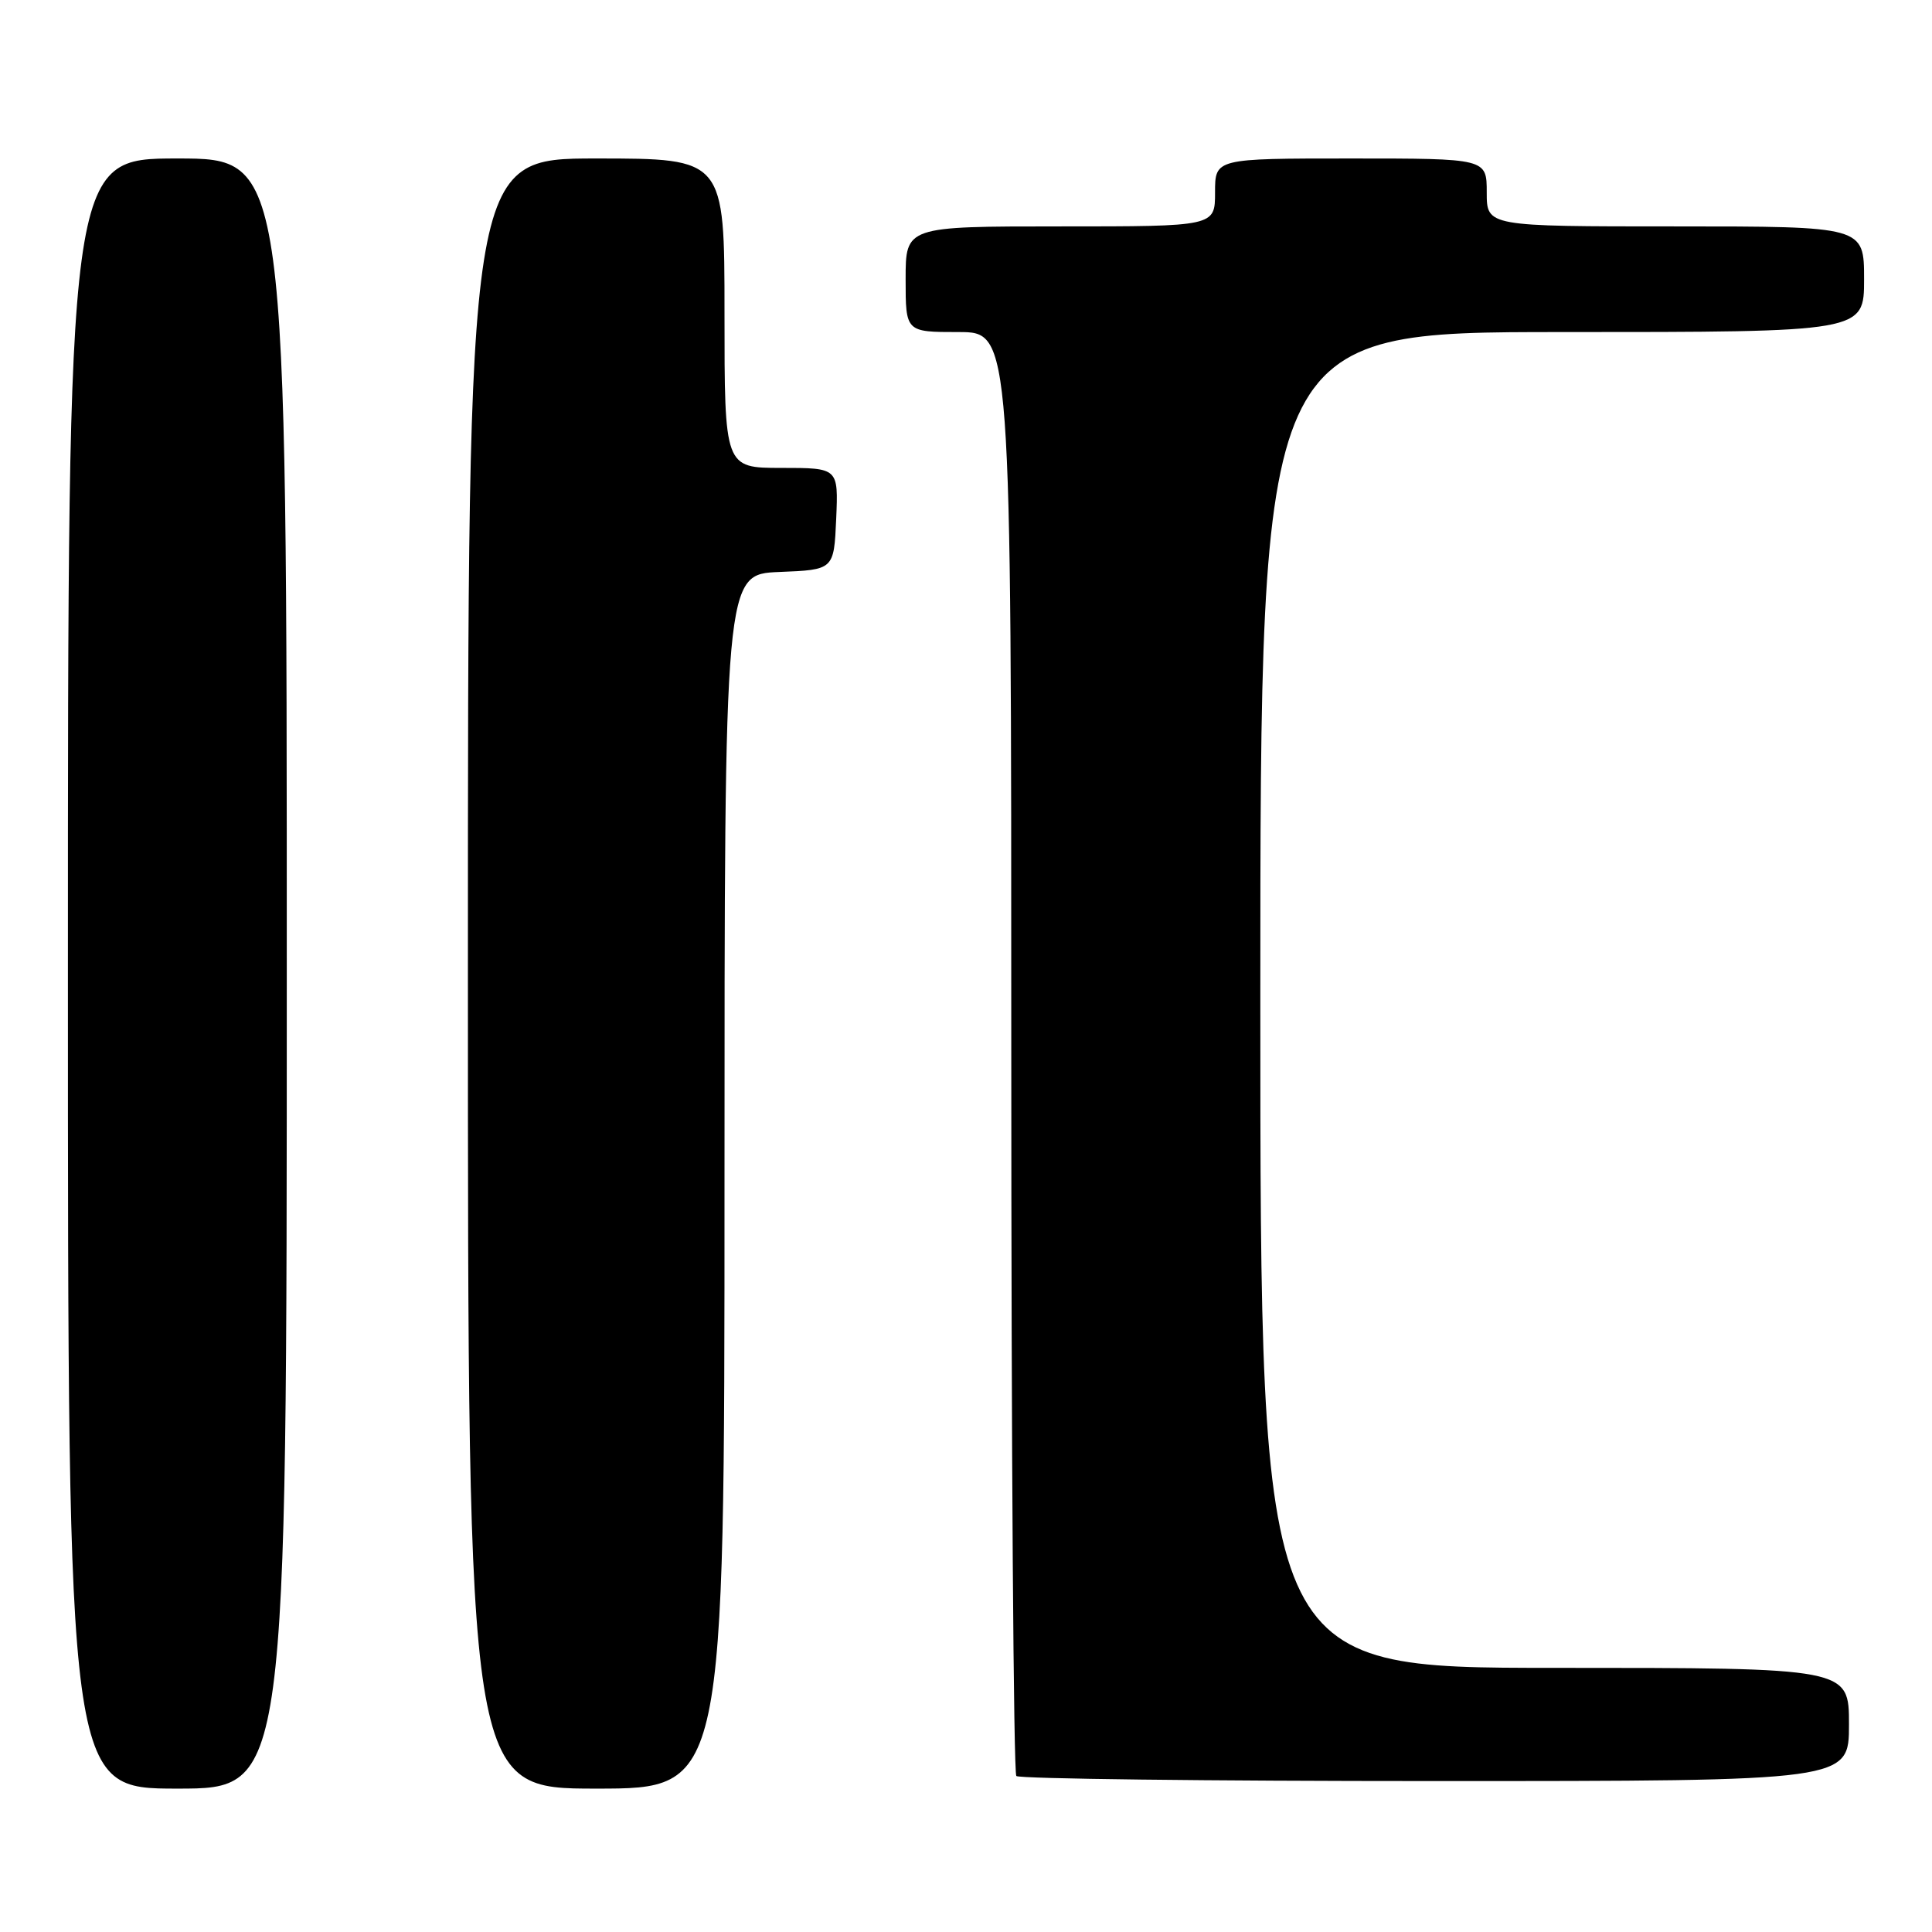 <?xml version="1.0" encoding="UTF-8" standalone="no"?>
<!DOCTYPE svg PUBLIC "-//W3C//DTD SVG 1.1//EN" "http://www.w3.org/Graphics/SVG/1.1/DTD/svg11.dtd" >
<svg xmlns="http://www.w3.org/2000/svg" xmlns:xlink="http://www.w3.org/1999/xlink" version="1.1" viewBox="0 0 256 256">
 <g >
 <path fill="currentColor"
d=" M 38.00 129.00 C 38.00 21.00 38.00 21.00 23.50 21.00 C 9.00 21.00 9.00 21.00 9.00 129.00 C 9.00 237.00 9.00 237.00 23.50 237.00 C 38.00 237.00 38.00 237.00 38.00 129.00 Z  M 96.00 156.54 C 96.00 76.09 96.00 76.09 103.25 75.79 C 110.50 75.50 110.50 75.50 110.80 68.75 C 111.09 62.00 111.09 62.00 103.55 62.00 C 96.00 62.00 96.00 62.00 96.00 41.50 C 96.00 21.00 96.00 21.00 79.00 21.00 C 62.00 21.00 62.00 21.00 62.00 129.00 C 62.00 237.00 62.00 237.00 79.00 237.00 C 96.00 237.00 96.00 237.00 96.00 156.54 Z  M 245.00 228.50 C 245.00 221.00 245.00 221.00 206.00 221.00 C 167.00 221.00 167.00 221.00 167.00 132.50 C 167.00 44.00 167.00 44.00 207.00 44.00 C 247.00 44.00 247.00 44.00 247.00 37.00 C 247.00 30.00 247.00 30.00 222.00 30.00 C 197.00 30.00 197.00 30.00 197.00 25.50 C 197.00 21.00 197.00 21.00 179.00 21.00 C 161.00 21.00 161.00 21.00 161.00 25.50 C 161.00 30.00 161.00 30.00 140.50 30.00 C 120.00 30.00 120.00 30.00 120.00 37.00 C 120.00 44.00 120.00 44.00 127.00 44.00 C 134.00 44.00 134.00 44.00 134.00 139.33 C 134.00 191.77 134.30 234.97 134.67 235.33 C 135.03 235.70 160.01 236.00 190.17 236.00 C 245.00 236.00 245.00 236.00 245.00 228.50 Z "/>
</g>
</svg>